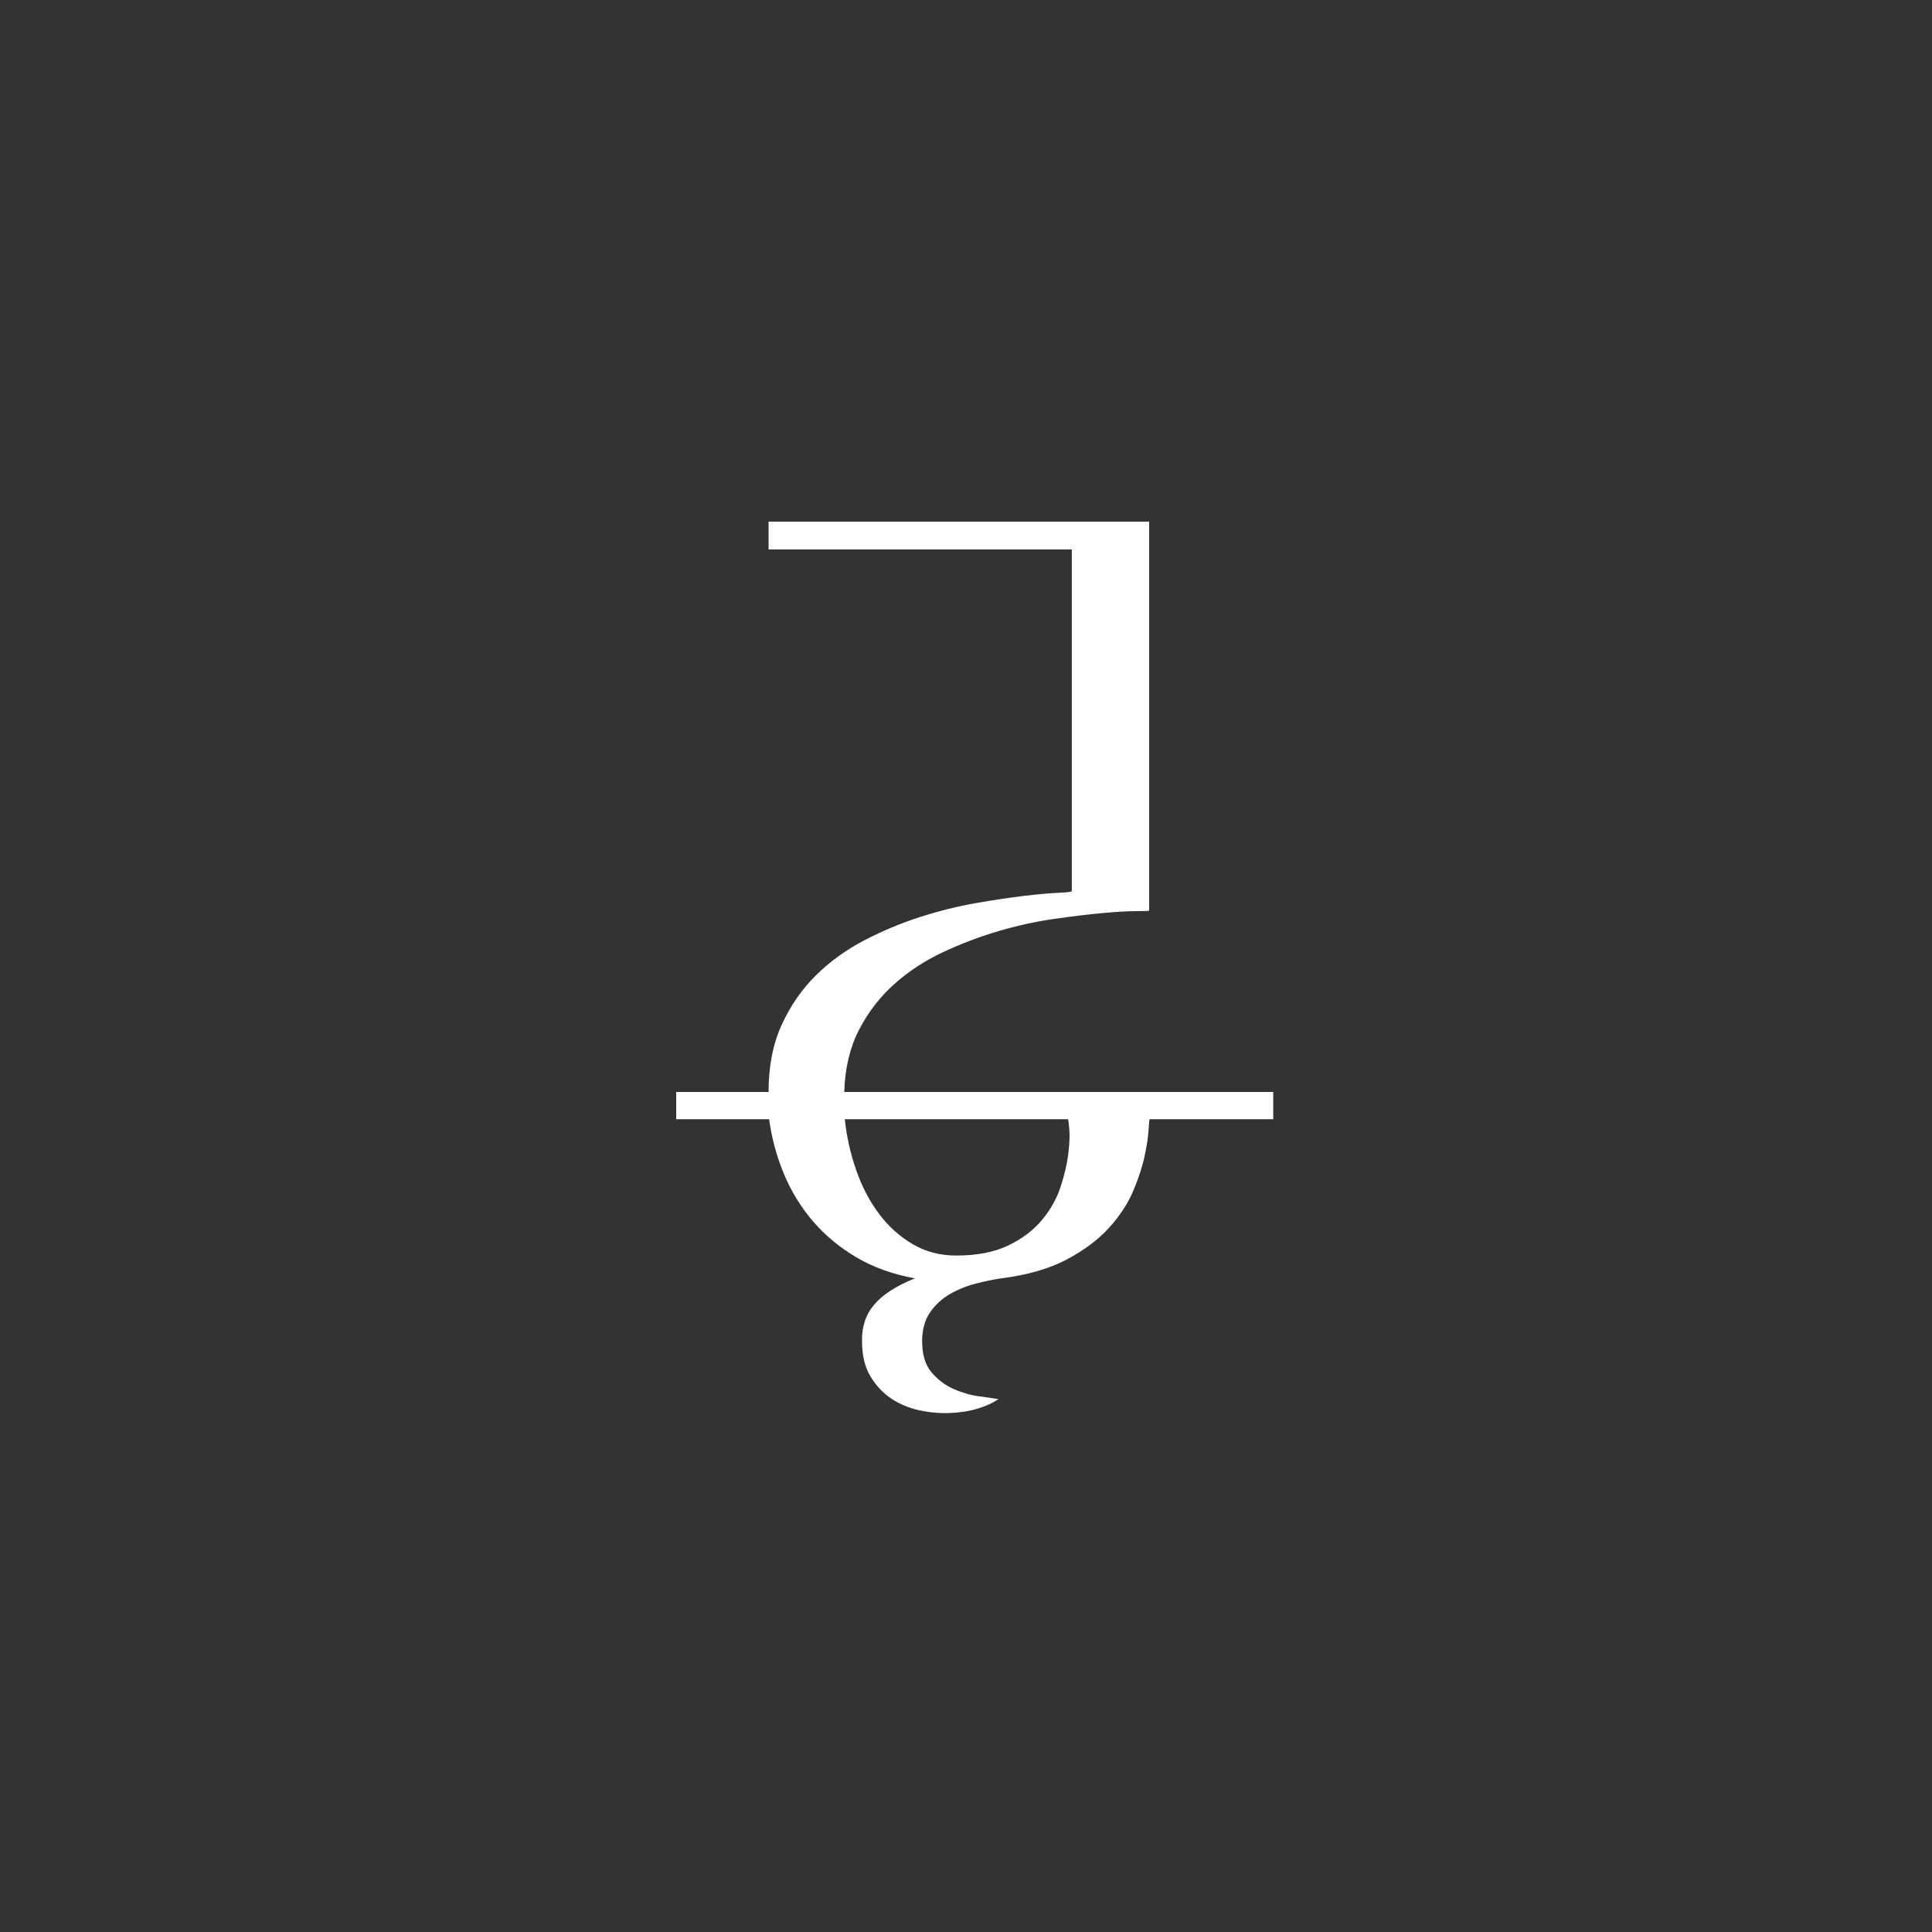 <?xml version="1.0" encoding="UTF-8"?>
<svg width="100px" height="100px" viewBox="0 0 100 100" version="1.1" xmlns="http://www.w3.org/2000/svg" xmlns:xlink="http://www.w3.org/1999/xlink">
    <rect x="0" y="0" width="100" height="100" fill="#333333" stroke="none"/>
    <!-- Generator: Sketch 61.1 (89650) - https://sketch.com -->
    <title>xsu</title>
    <desc>Created with Sketch.</desc>
    <g id="xsu" stroke="none" stroke-width="1" fill="none" fill-rule="evenodd">
        <path d="M48.838,73.141 L49.155,73.138 C49.683,73.118 50.168,73.042 50.61,72.907 C51.051,72.773 51.406,72.61 51.675,72.418 C51.445,72.379 51.114,72.331 50.682,72.274 C50.25,72.216 49.813,72.091 49.371,71.899 C48.93,71.707 48.546,71.419 48.219,71.035 C47.893,70.651 47.73,70.114 47.73,69.422 C47.73,68.827 47.864,68.333 48.133,67.939 C48.402,67.546 48.742,67.229 49.155,66.989 C49.568,66.749 50.014,66.566 50.494,66.442 C50.974,66.317 51.416,66.226 51.819,66.168 C53.182,65.995 54.315,65.669 55.218,65.189 C56.12,64.709 56.85,64.162 57.406,63.547 C57.963,62.933 58.381,62.294 58.659,61.632 C58.938,60.97 59.134,60.365 59.25,59.818 C59.365,59.27 59.432,58.819 59.451,58.464 C59.47,58.109 59.49,57.931 59.509,57.931 L59.509,57.931 L65.902,57.931 L65.902,56.52 L43.698,56.52 C43.736,55.291 43.99,54.221 44.461,53.309 C44.931,52.397 45.536,51.61 46.275,50.947 C47.014,50.285 47.854,49.733 48.795,49.291 C49.736,48.85 50.696,48.485 51.675,48.197 C52.654,47.909 53.614,47.698 54.555,47.563 C55.496,47.429 56.331,47.328 57.061,47.261 C57.79,47.194 58.376,47.16 58.818,47.16 C59.259,47.16 59.48,47.15 59.48,47.131 L59.48,47.131 L59.48,27 L39.781,27 L39.781,28.44 L55.477,28.44 L55.477,46.123 C55.477,46.162 55.251,46.19 54.8,46.21 C54.349,46.229 53.758,46.282 53.029,46.368 C52.299,46.454 51.464,46.579 50.523,46.742 C49.582,46.906 48.618,47.146 47.629,47.462 C46.64,47.779 45.675,48.182 44.734,48.672 C43.794,49.162 42.958,49.766 42.229,50.486 C41.499,51.206 40.909,52.061 40.458,53.05 C40.006,54.038 39.781,55.195 39.781,56.52 L39.781,56.52 L35,56.52 L35,57.931 L39.81,57.931 C39.944,58.91 40.198,59.851 40.573,60.754 C40.947,61.656 41.446,62.472 42.07,63.202 C42.694,63.931 43.443,64.555 44.317,65.074 C45.19,65.592 46.203,65.957 47.355,66.168 C46.395,66.552 45.694,67.003 45.253,67.522 C44.811,68.04 44.6,68.674 44.619,69.422 C44.619,70.152 44.763,70.757 45.051,71.237 C45.339,71.717 45.699,72.101 46.131,72.389 C46.563,72.677 47.043,72.878 47.571,72.994 C48.099,73.109 48.627,73.157 49.155,73.138 L48.838,73.141 Z M49.486,64.987 C48.661,64.987 47.912,64.79 47.24,64.397 C46.568,64.003 45.987,63.48 45.498,62.827 C45.008,62.174 44.614,61.421 44.317,60.566 C44.019,59.712 43.822,58.834 43.726,57.931 L43.726,57.931 L55.275,57.931 C55.294,57.931 55.318,58.104 55.347,58.45 C55.376,58.795 55.357,59.232 55.29,59.76 C55.222,60.288 55.088,60.854 54.886,61.459 C54.685,62.064 54.363,62.63 53.922,63.158 C53.48,63.686 52.899,64.123 52.179,64.469 C51.459,64.814 50.562,64.987 49.486,64.987 Z" id="⁄" fill="#FFFFFF" fill-rule="nonzero"></path>
    </g>
</svg>